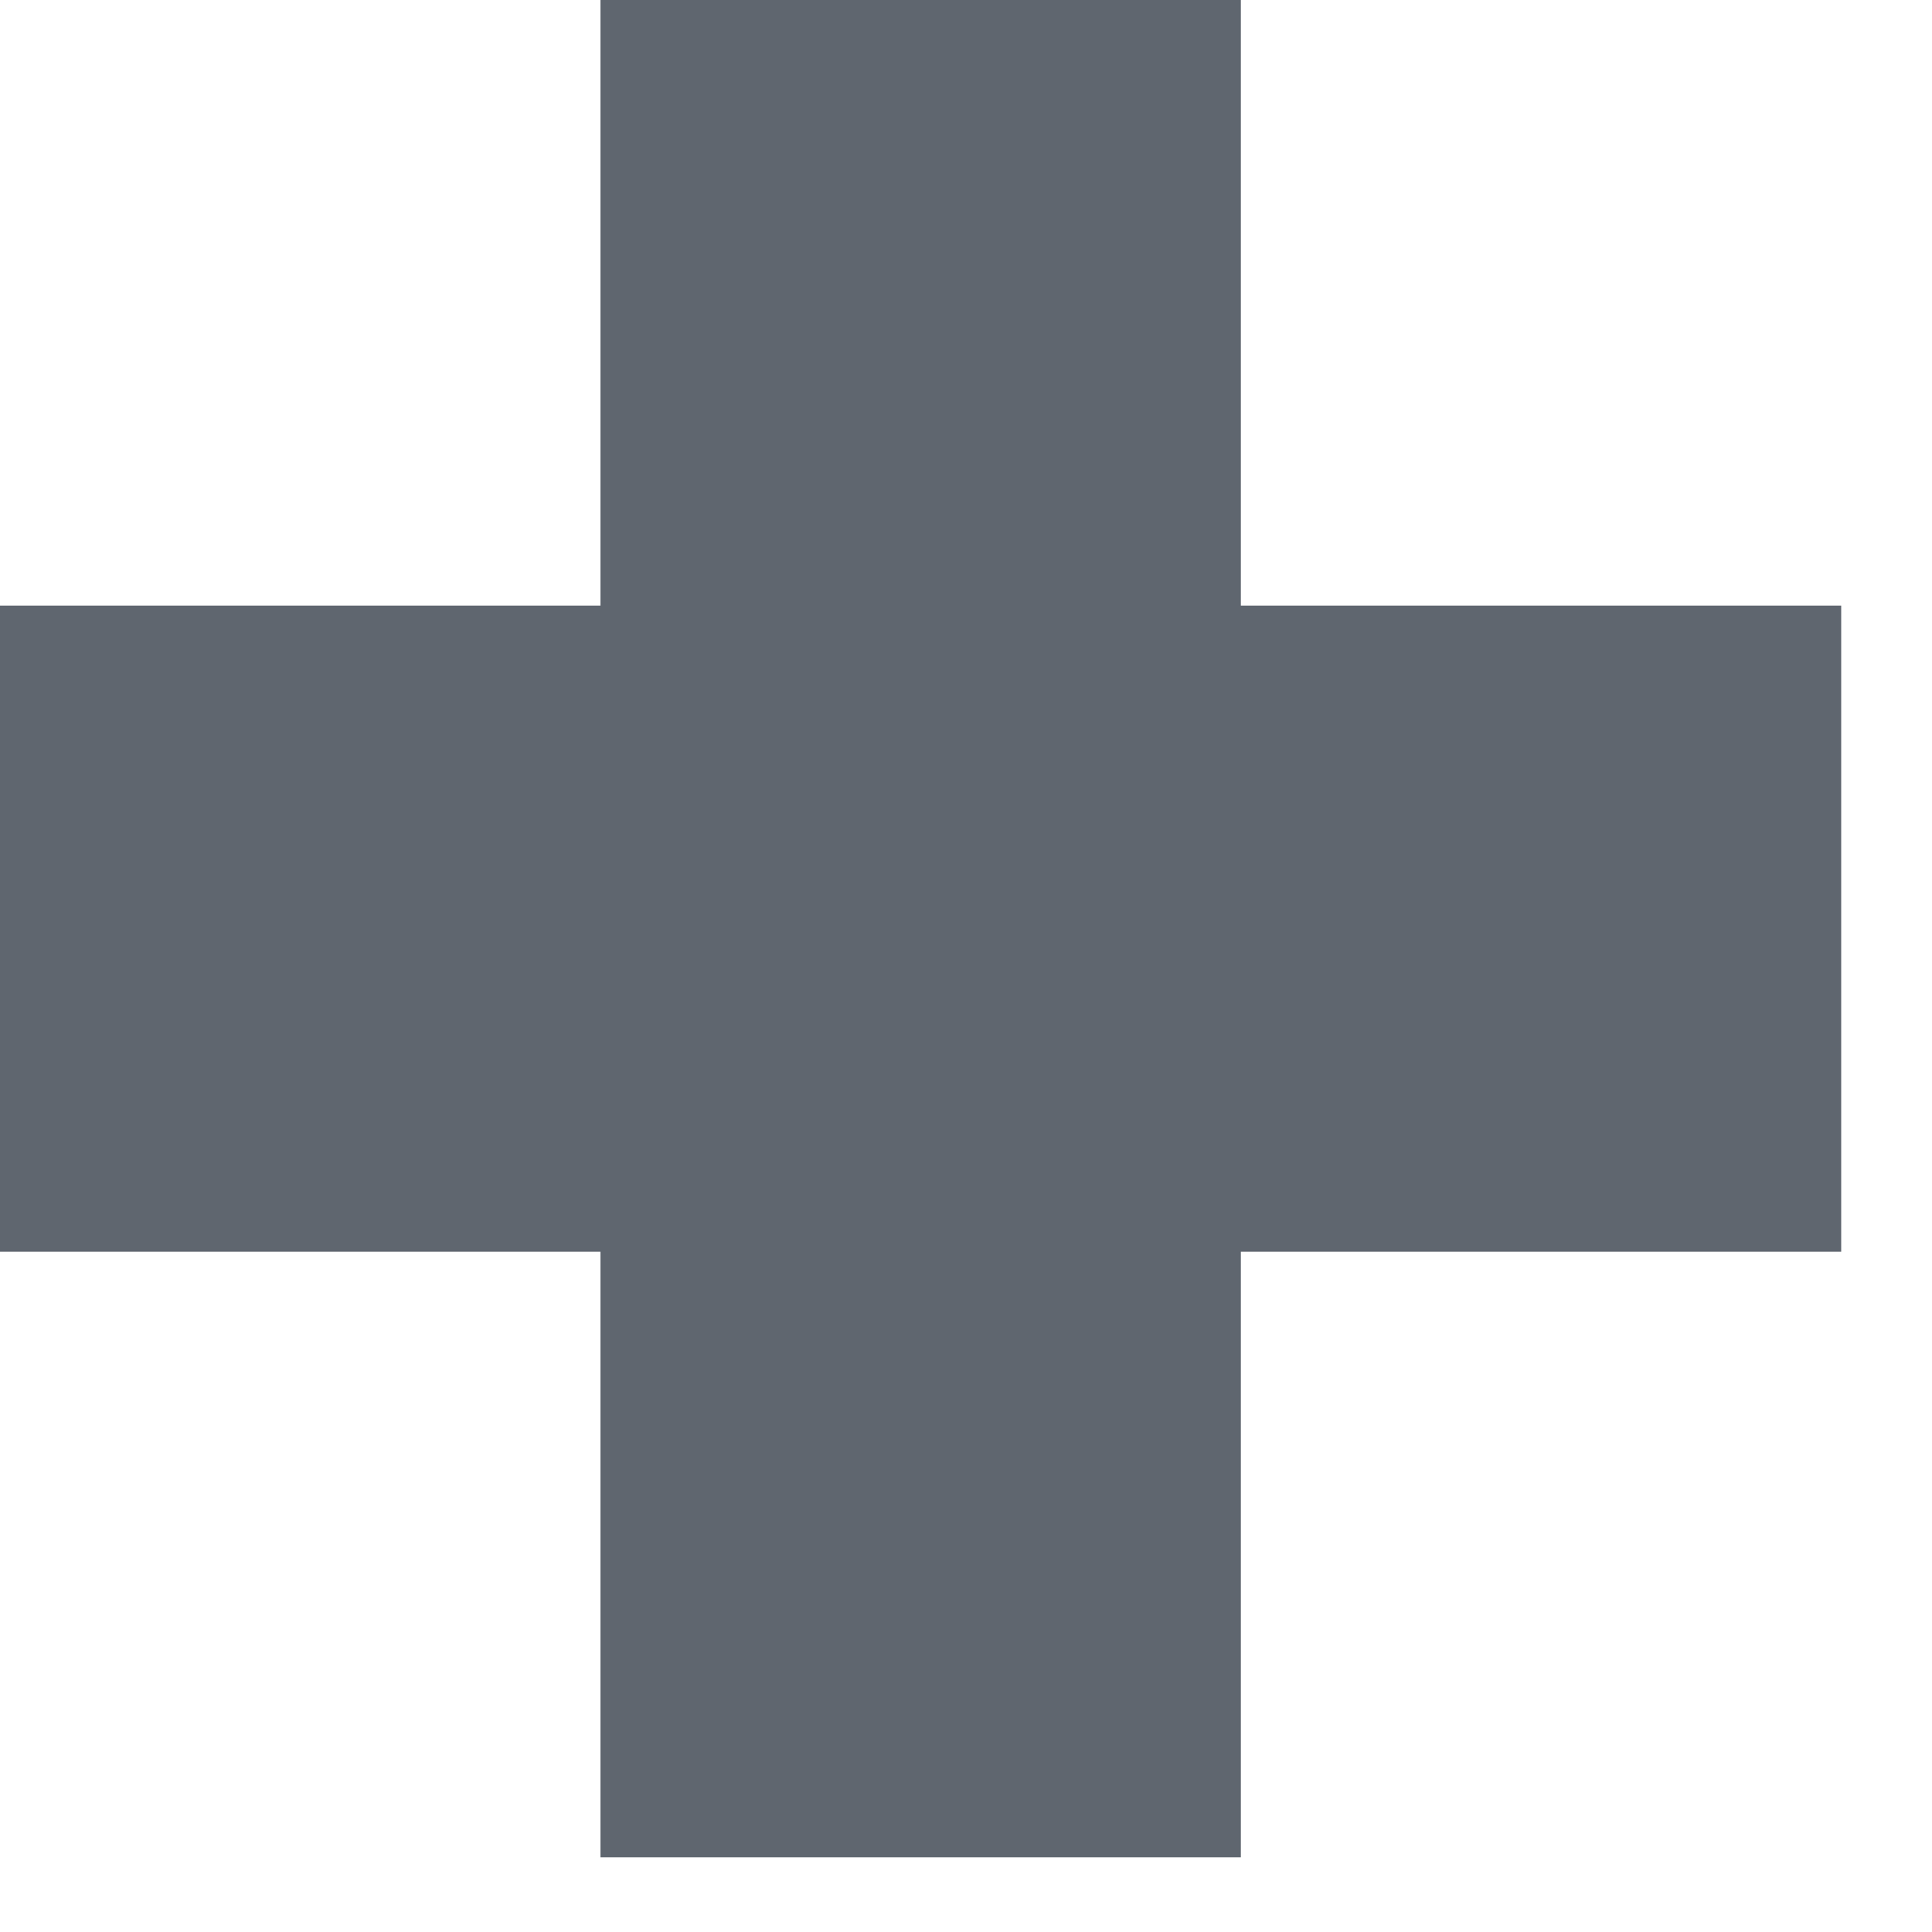 <?xml version="1.0" encoding="UTF-8" standalone="no"?>
<svg width="15px" height="15px" viewBox="0 0 15 15" version="1.1" xmlns="http://www.w3.org/2000/svg" xmlns:xlink="http://www.w3.org/1999/xlink" xmlns:sketch="http://www.bohemiancoding.com/sketch/ns">
    <!-- Generator: Sketch 3.2.2 (9983) - http://www.bohemiancoding.com/sketch -->
    <title>plus</title>
    <desc>Created with Sketch.</desc>
    <defs></defs>
    <g id="Page-1" stroke="none" stroke-width="1" fill="none" fill-rule="evenodd" sketch:type="MSPage">
        <g id="plus" sketch:type="MSLayerGroup" fill="#5F666F">
            <g id="Icons" sketch:type="MSShapeGroup">
                <g id="plus">
                    <path d="M10.815,4.702 L9.634,4.702 L9.634,0 L4.662,0 L4.662,4.702 L0,4.702 L0,9.718 L4.662,9.718 L4.662,14.42 L9.634,14.42 L9.634,9.718 L14.295,9.718 L14.295,4.702 L10.815,4.702 L10.815,4.702 Z" id="Imported-Layers"></path>
                </g>
            </g>
        </g>
    </g>
</svg>